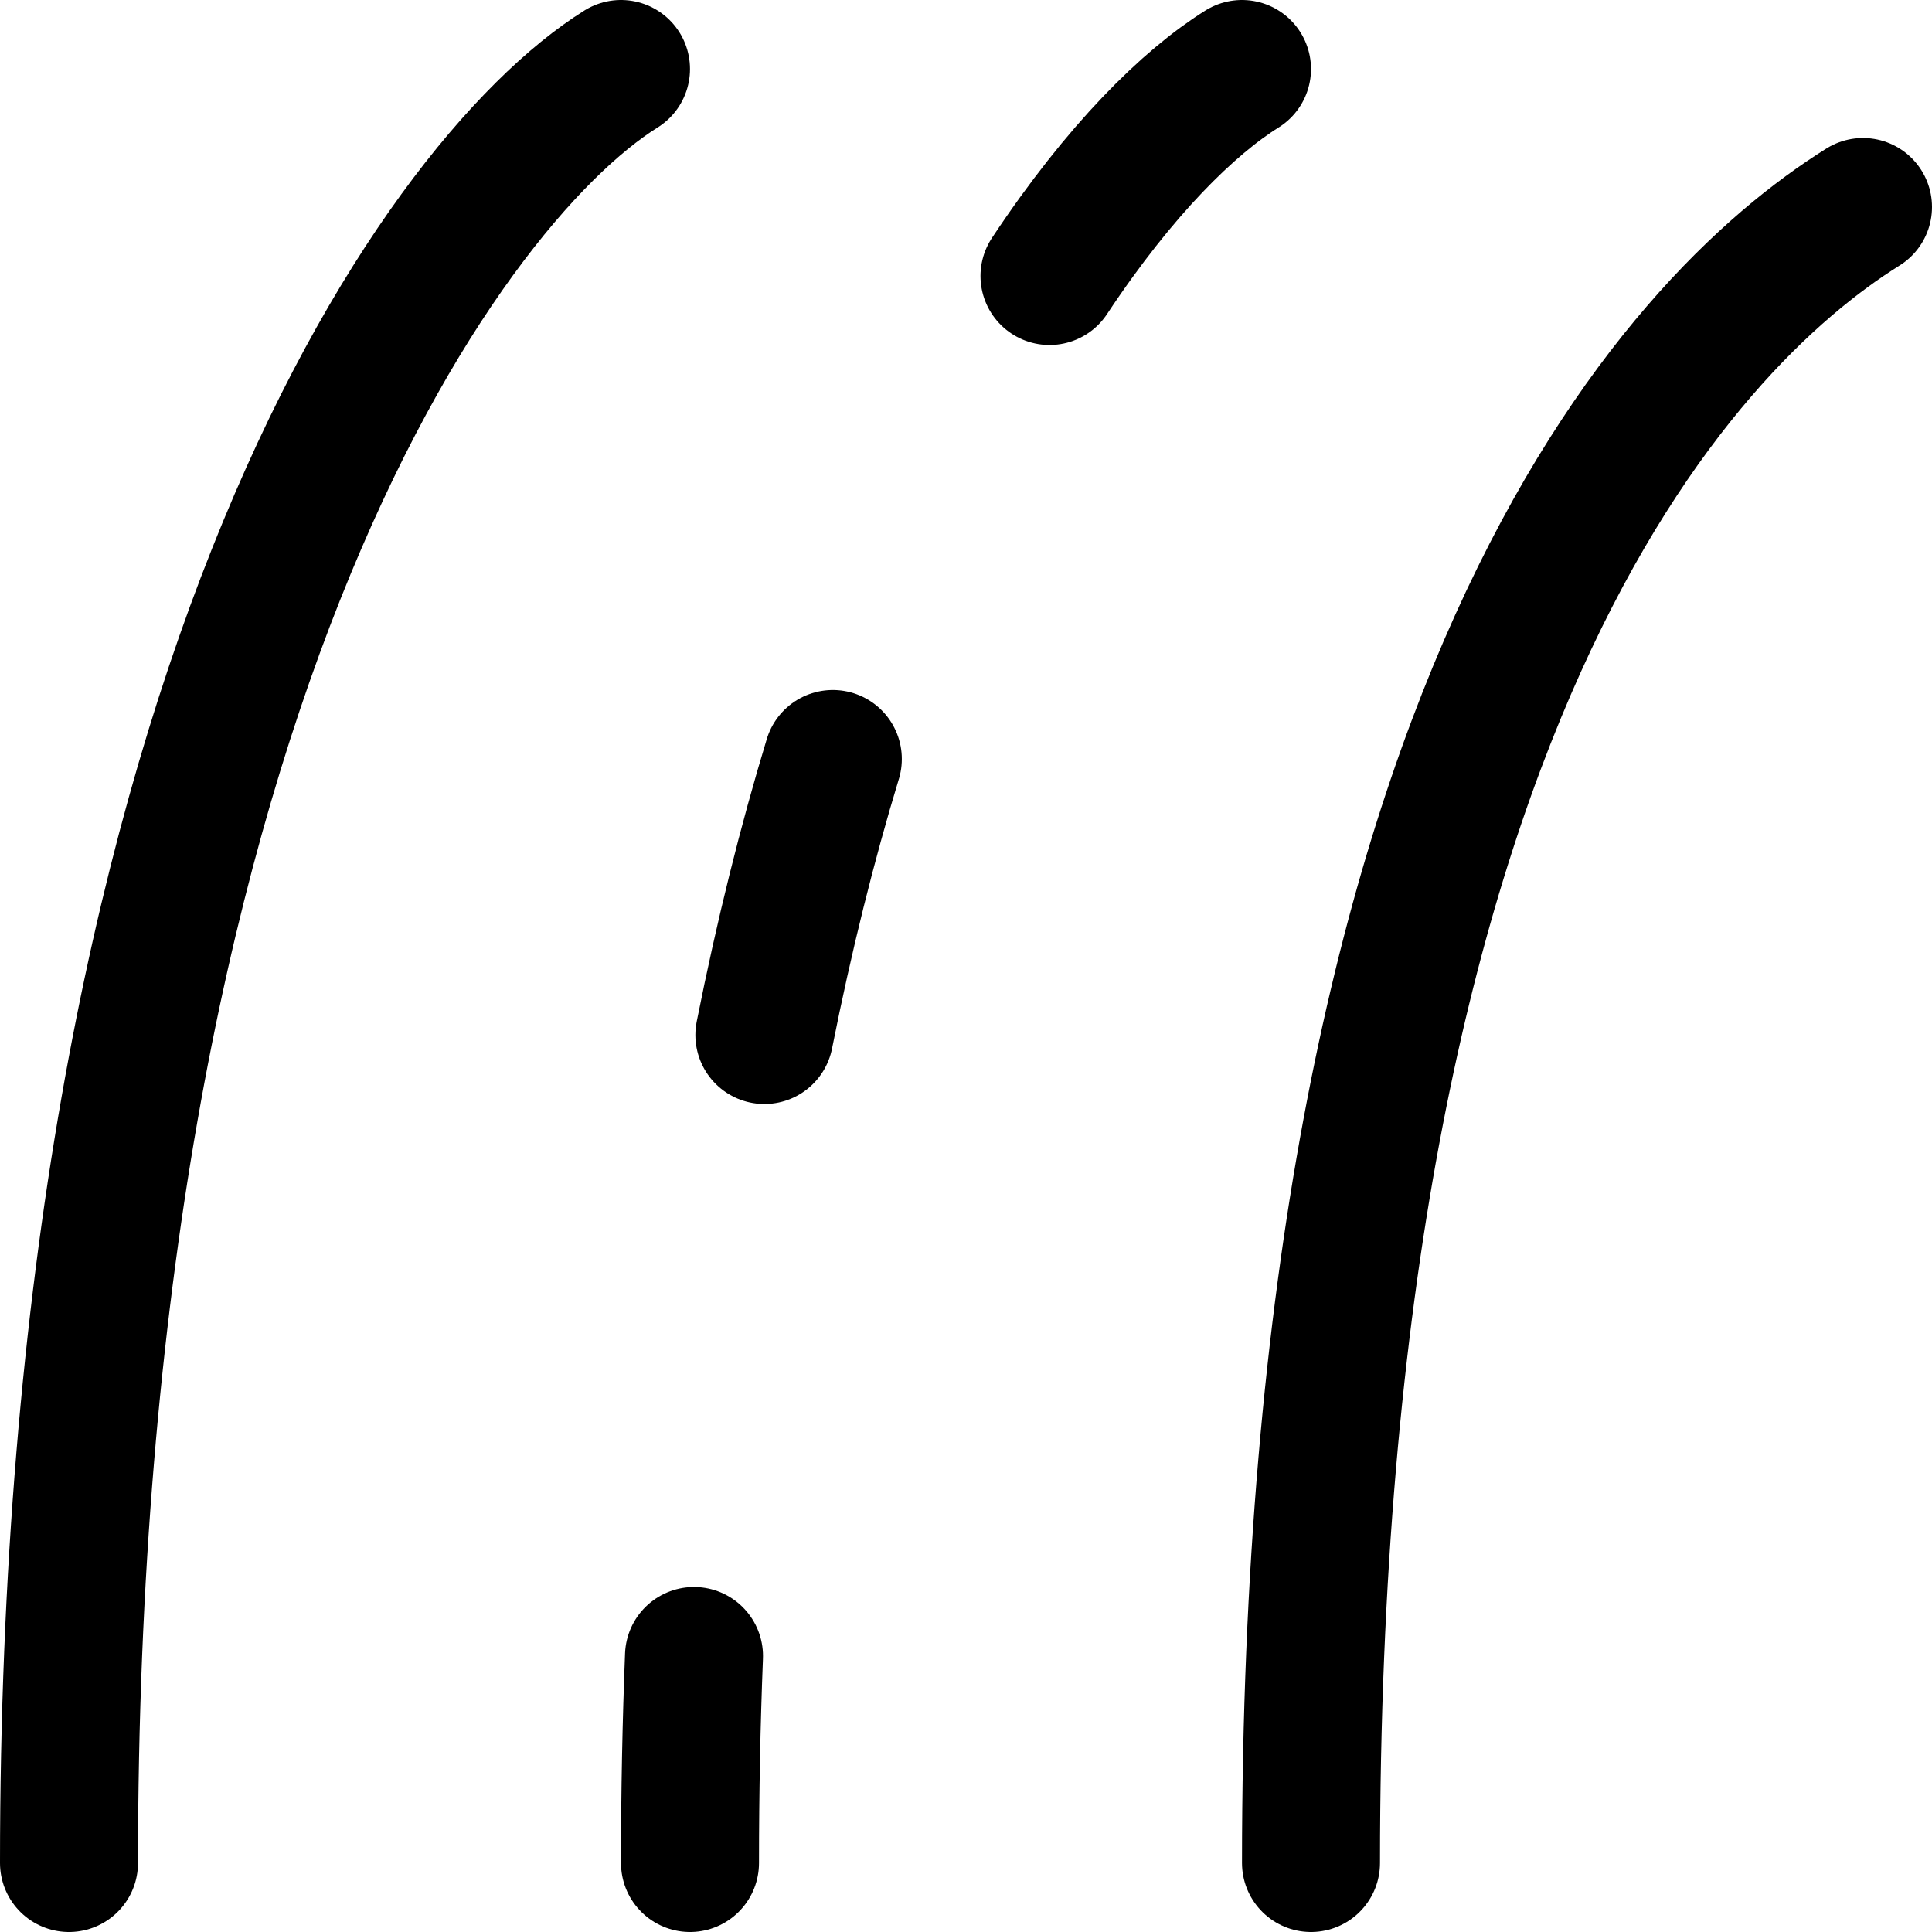 <svg xmlns="http://www.w3.org/2000/svg" fill="none" viewBox="0 0 14 14"><g id="street-road-curve-right"><path id="Vector 3382" stroke="#000000" stroke-linecap="round" stroke-linejoin="round" d="M13.5 1.5c-1.333 0.833 -4 3.6 -4 12" stroke-width="1"></path><path id="Vector 3383" stroke="#000000" stroke-linecap="round" stroke-linejoin="round" d="M4.5 0.5c-1.333 0.833 -4 4.6 -4 13" stroke-width="1"></path><path id="Vector 3384" stroke="#000000" stroke-linecap="round" stroke-linejoin="round" d="M5.029 12C5.01 12.483 5 12.983 5 13.5" stroke-width="1"></path><path id="Vector 3385" stroke="#000000" stroke-linecap="round" stroke-linejoin="round" d="M6.035 5.5c-0.184 0.606 -0.351 1.272 -0.496 2" stroke-width="1"></path><path id="Vector 3386" stroke="#000000" stroke-linecap="round" stroke-linejoin="round" d="M9 0.5c-0.386 0.241 -0.883 0.727 -1.395 1.5" stroke-width="1"></path></g></svg>